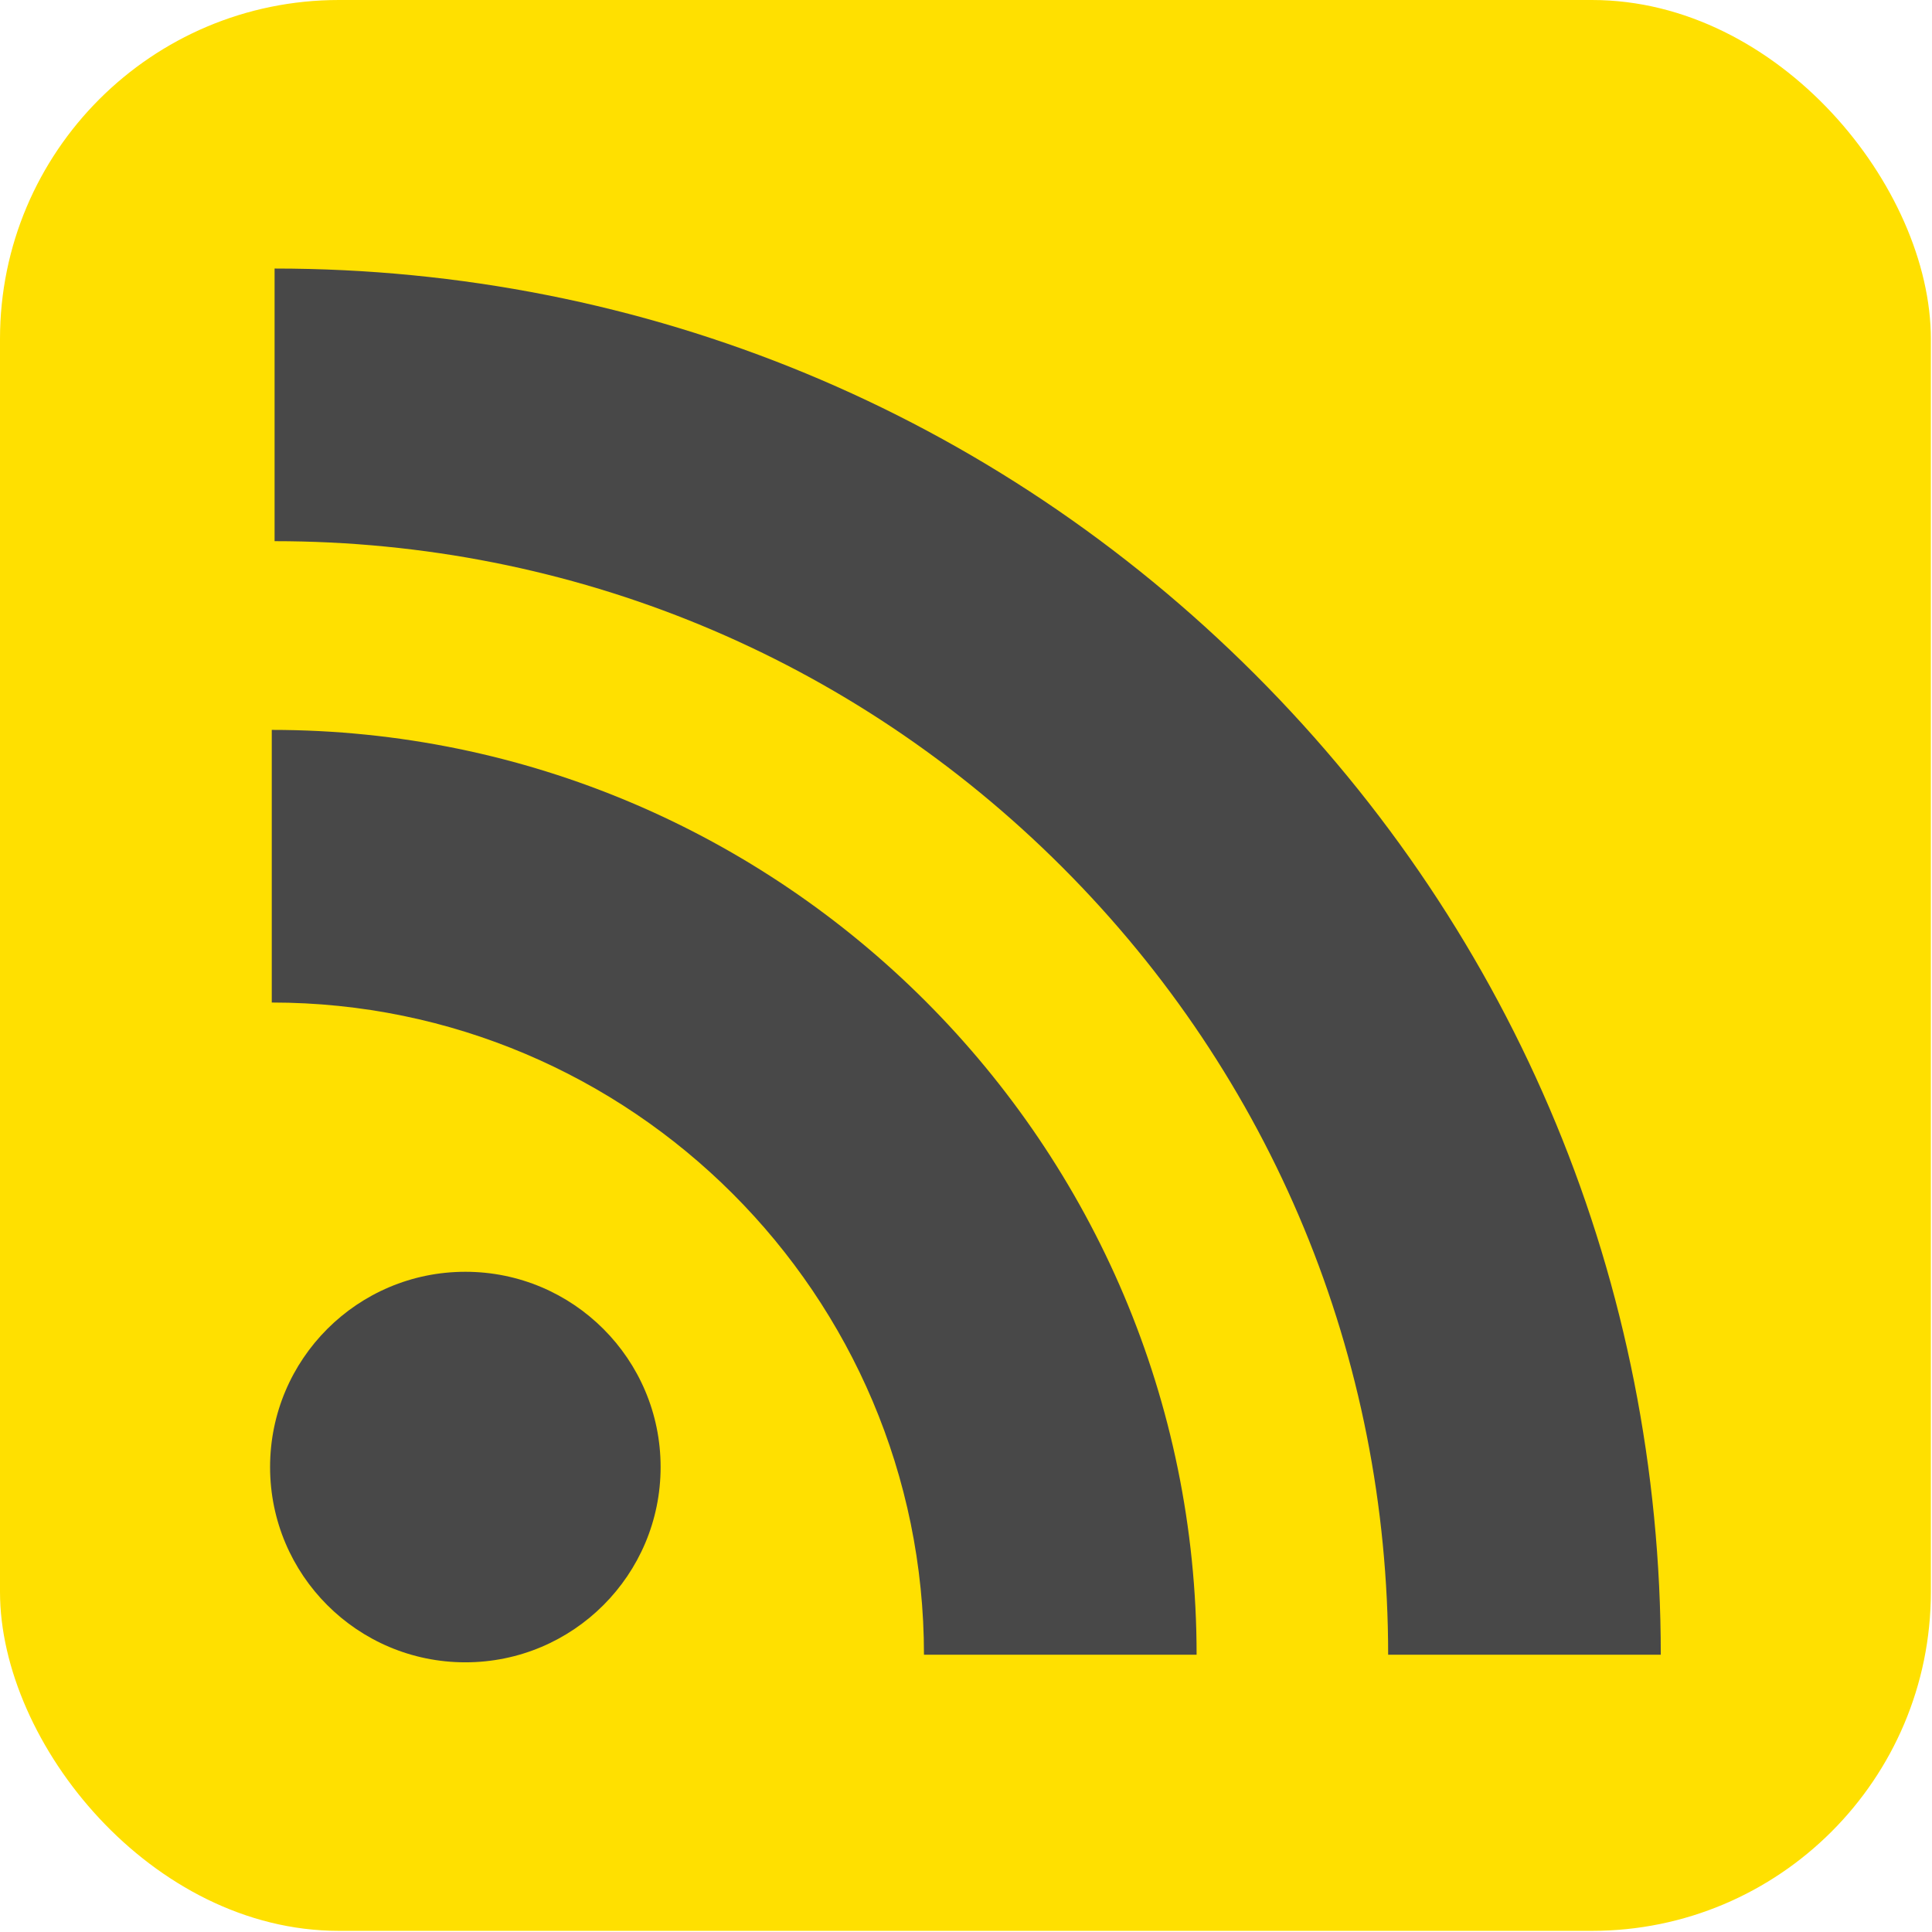 <?xml version="1.0" encoding="utf-8"?>
<svg version="1.1" xmlns="http://www.w3.org/2000/svg" xmlns:xlink="http://www.w3.org/1999/xlink" viewBox="0 0 456 456">
<g>
	<rect fill="#ffe000" width="455.731" height="455.731" x="0" y="0" rx="80" ry="80"/>
	<g>
		<path fill="#484848" d="M296.208,159.16C234.445,97.397,152.266,63.382,64.81,63.382v64.348
			c70.268,0,136.288,27.321,185.898,76.931c49.609,49.61,76.931,115.63,76.931,185.898h64.348
			C391.986,303.103,357.971,220.923,296.208,159.16z"/>
		<path fill="#484848" d="M64.143,172.273v64.348c84.881,0,153.938,69.056,153.938,153.939h64.348
			C282.429,270.196,184.507,172.273,64.143,172.273z"/>
		<circle fill="#484848" cx="109.833" cy="346.26" r="46.088"/>
	</g>
</g>
</svg>